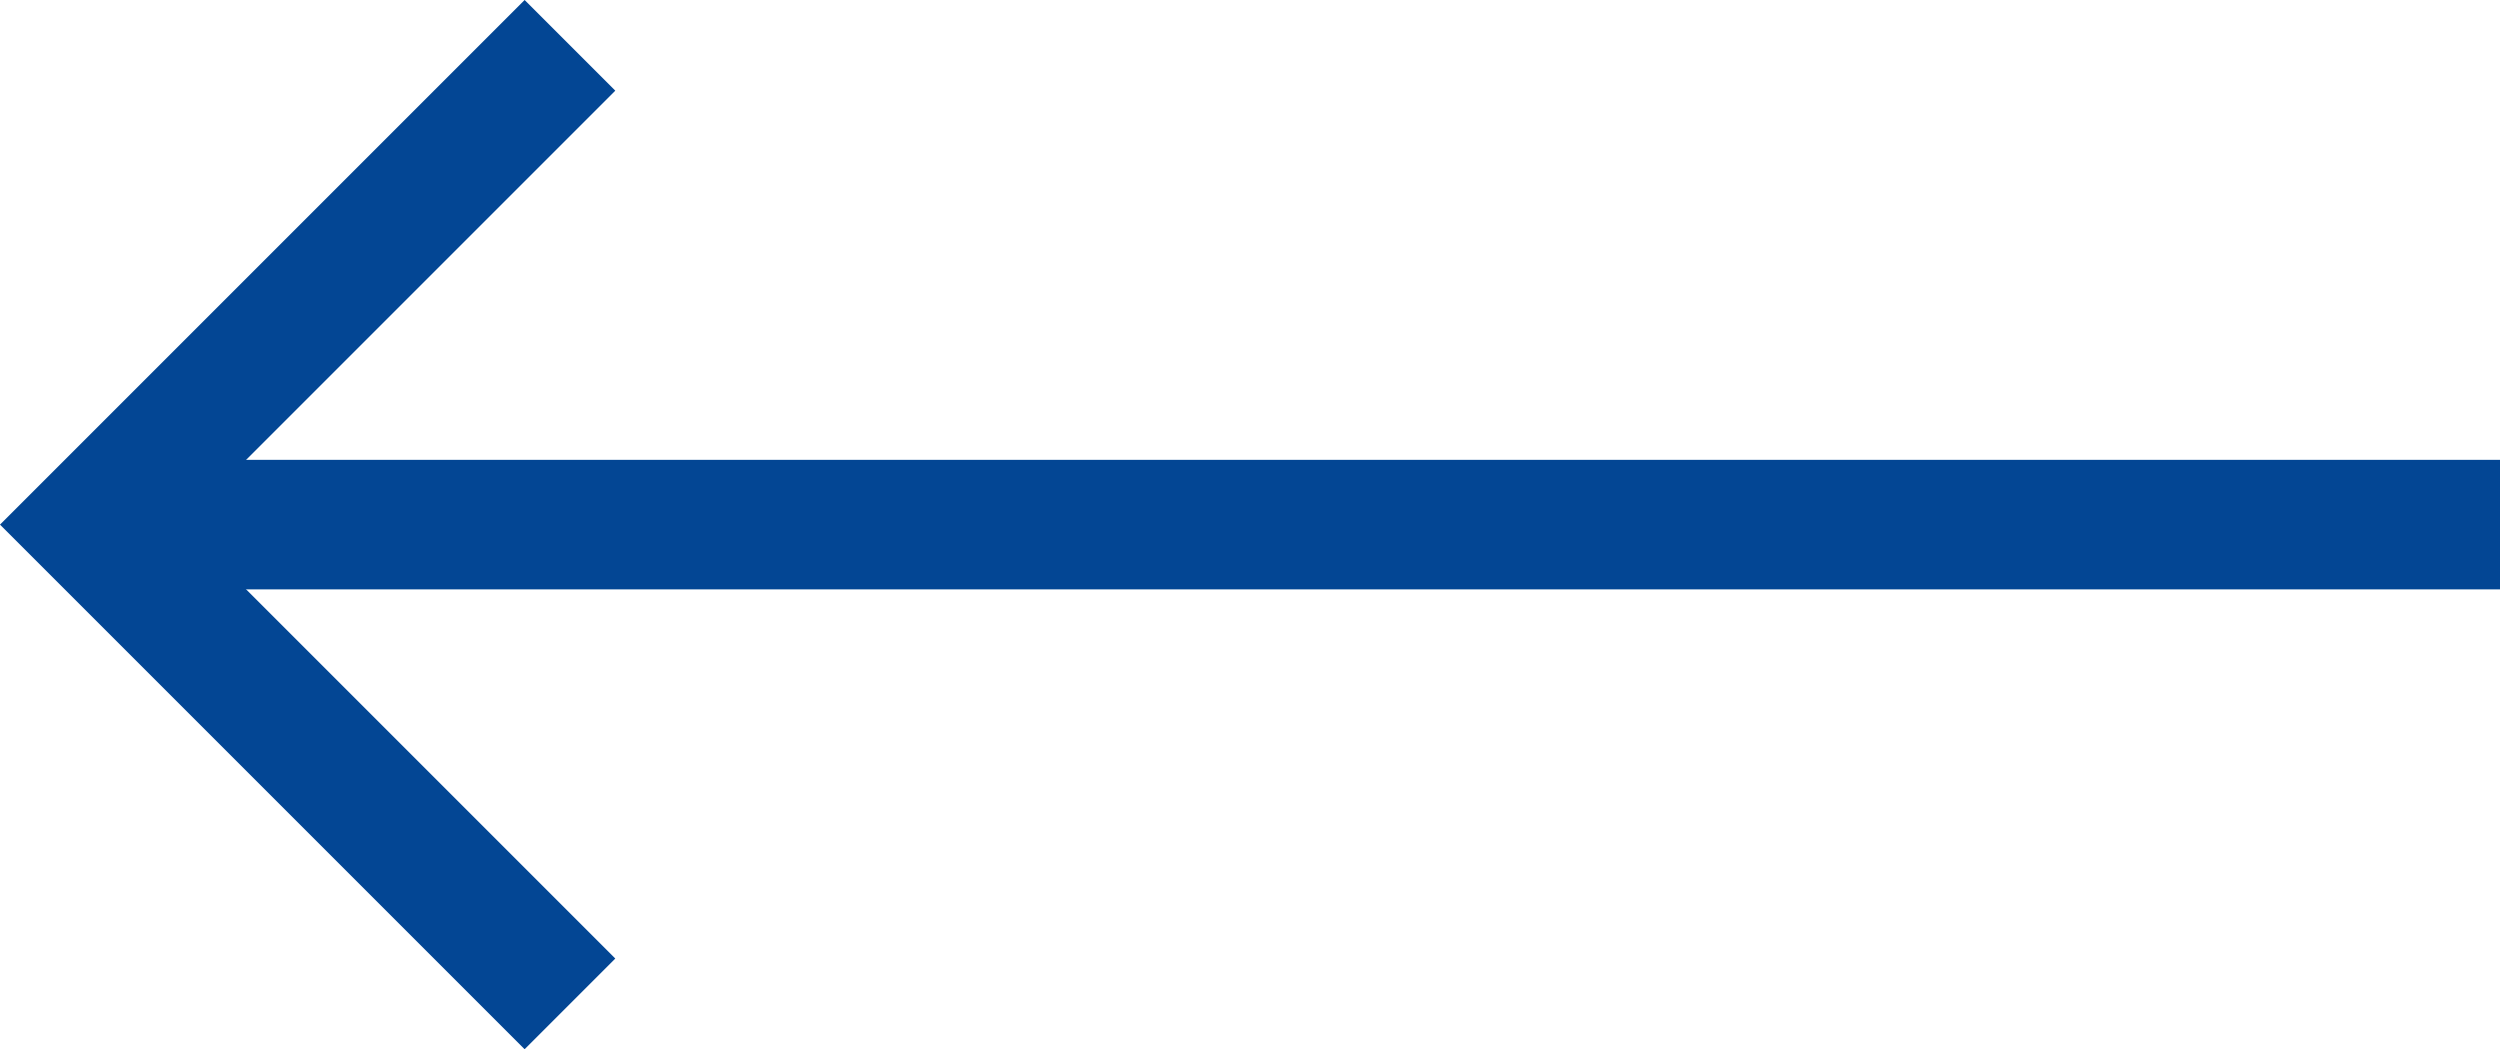 <?xml version="1.0" encoding="utf-8"?>
<!-- Generator: Adobe Illustrator 20.1.0, SVG Export Plug-In . SVG Version: 6.00 Build 0)  -->
<svg version="1.1" id="Layer_1" xmlns="http://www.w3.org/2000/svg" xmlns:xlink="http://www.w3.org/1999/xlink" x="0px" y="0px"
	 viewBox="0 0 38.6 16.2" style="enable-background:new 0 0 38.6 16.2;" xml:space="preserve">
<style type="text/css">
	.st0{fill:#034694;}
</style>
<g>
	<rect x="1.4" y="7.1" class="st0" width="37.2" height="2"/>
</g>
<g>
	<polygon class="st0" points="8.1,16.2 0,8.1 8.1,0 9.5,1.4 2.8,8.1 9.5,14.8 	"/>
</g>
</svg>
